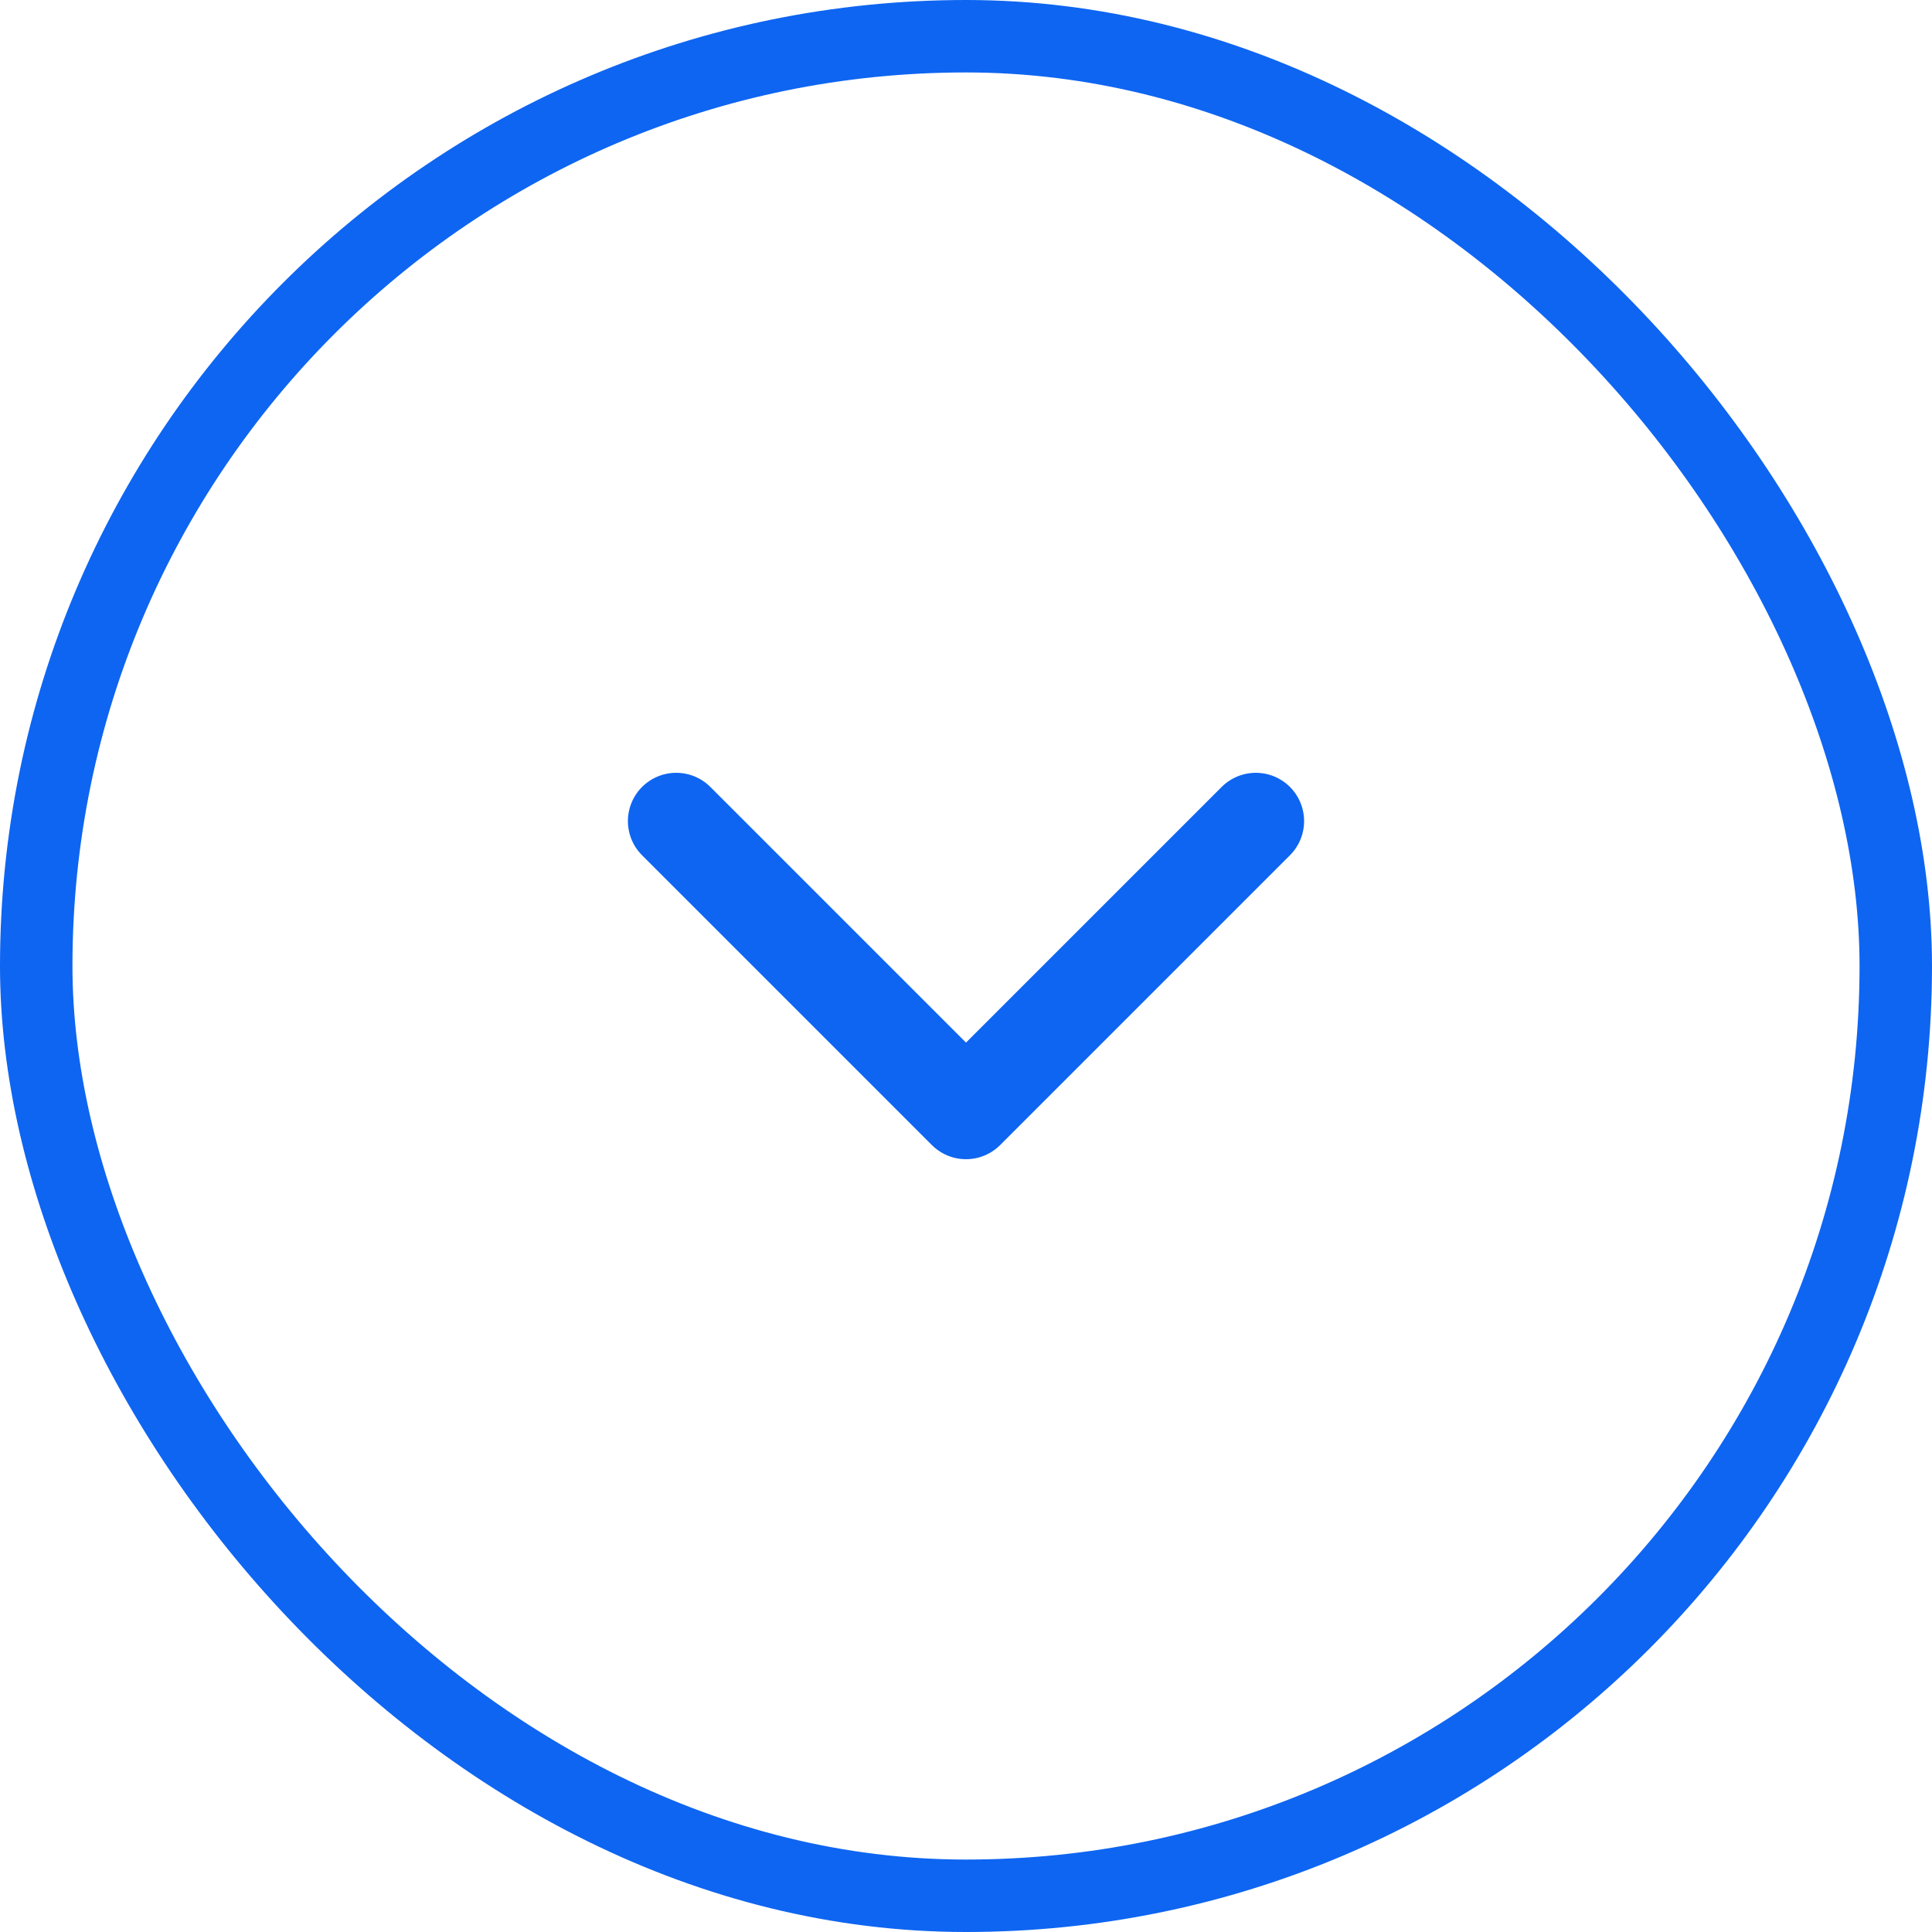 <svg width="40" height="40" viewBox="0 0 40 40" fill="none" xmlns="http://www.w3.org/2000/svg">
<rect x="0.75" y="0.75" width="38.5" height="38.5" rx="19.25" stroke="#0E65F1" stroke-width="1.5"/>
<path d="M14 17L20 23L26 17" stroke="#0E65F1" stroke-width="2" stroke-linecap="round" stroke-linejoin="round"/>
</svg>
